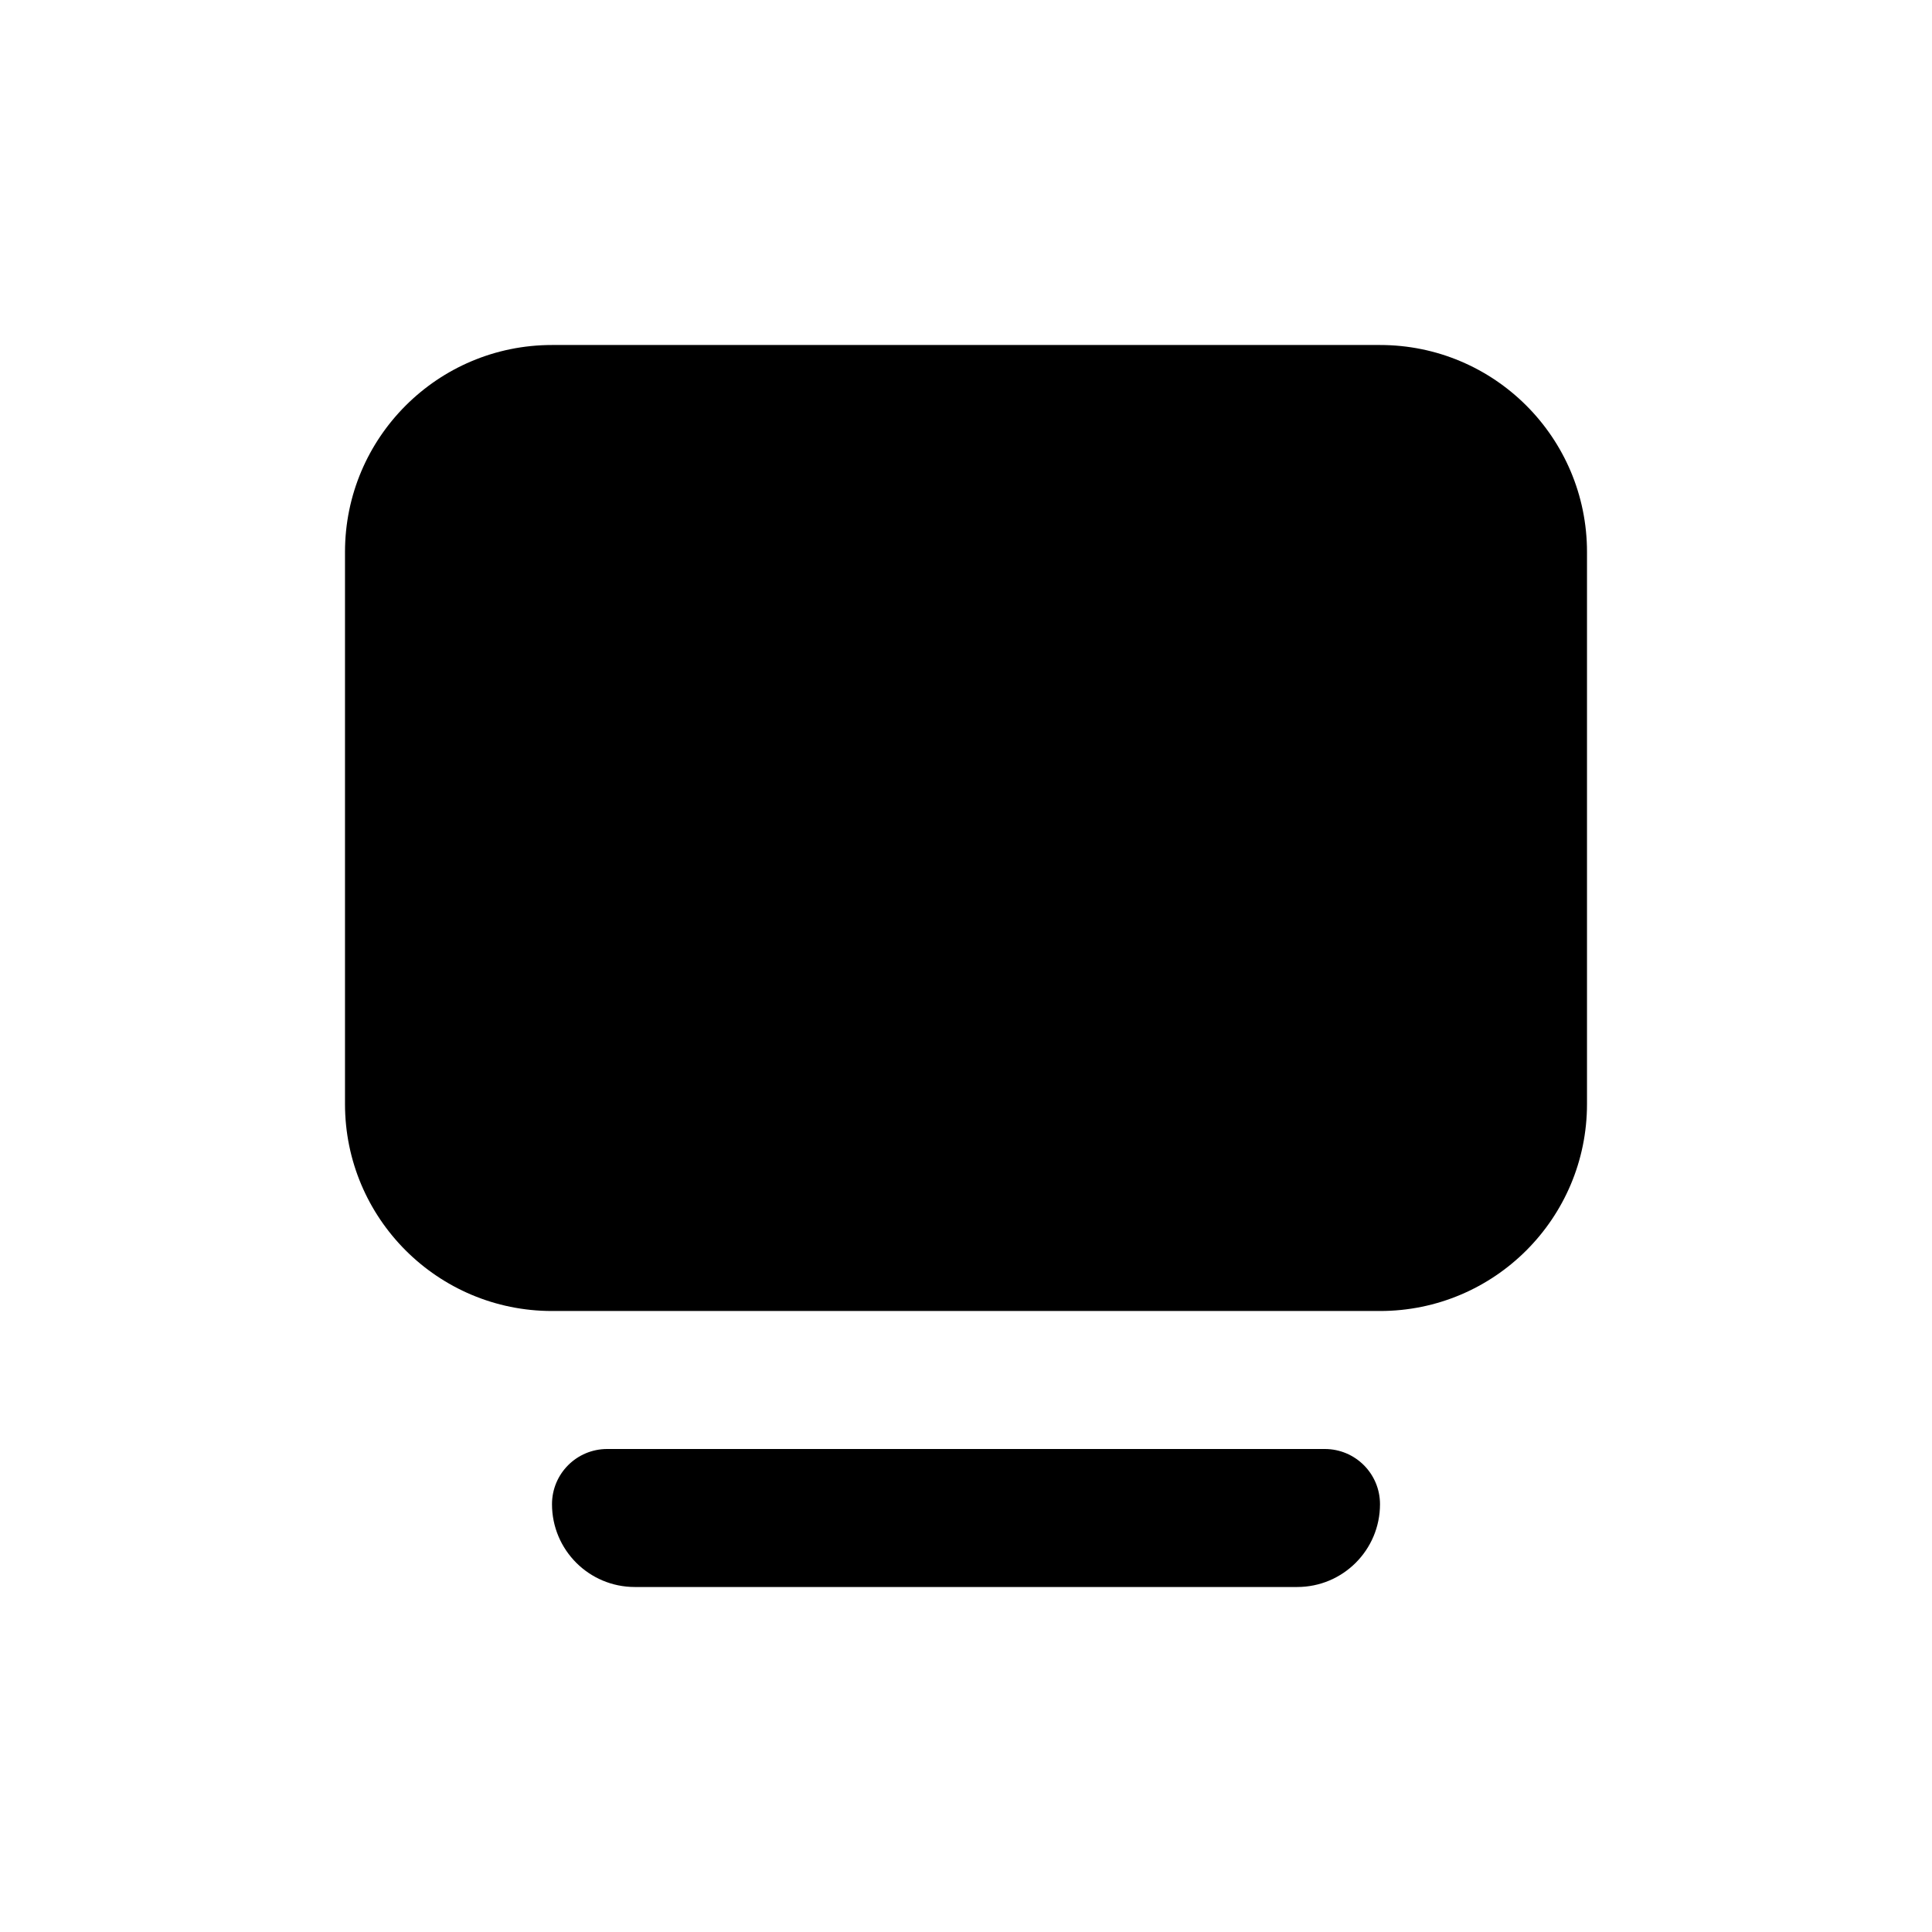 <svg width="28" height="28" viewBox="0 0 28 28" fill="none" xmlns="http://www.w3.org/2000/svg">
<path fill-rule="evenodd" clip-rule="evenodd" d="M8 5C6.343 5 5 6.343 5 8V16C5 17.657 6.343 19 8 19H20C21.657 19 23 17.657 23 16V8C23 6.343 21.657 5 20 5H8ZM8.8 21C8.358 21 8 21.358 8 21.8C8 22.463 8.537 23 9.2 23H18.8C19.463 23 20 22.463 20 21.8C20 21.358 19.642 21 19.2 21H8.8Z" fill="currentColor"/>
</svg>

